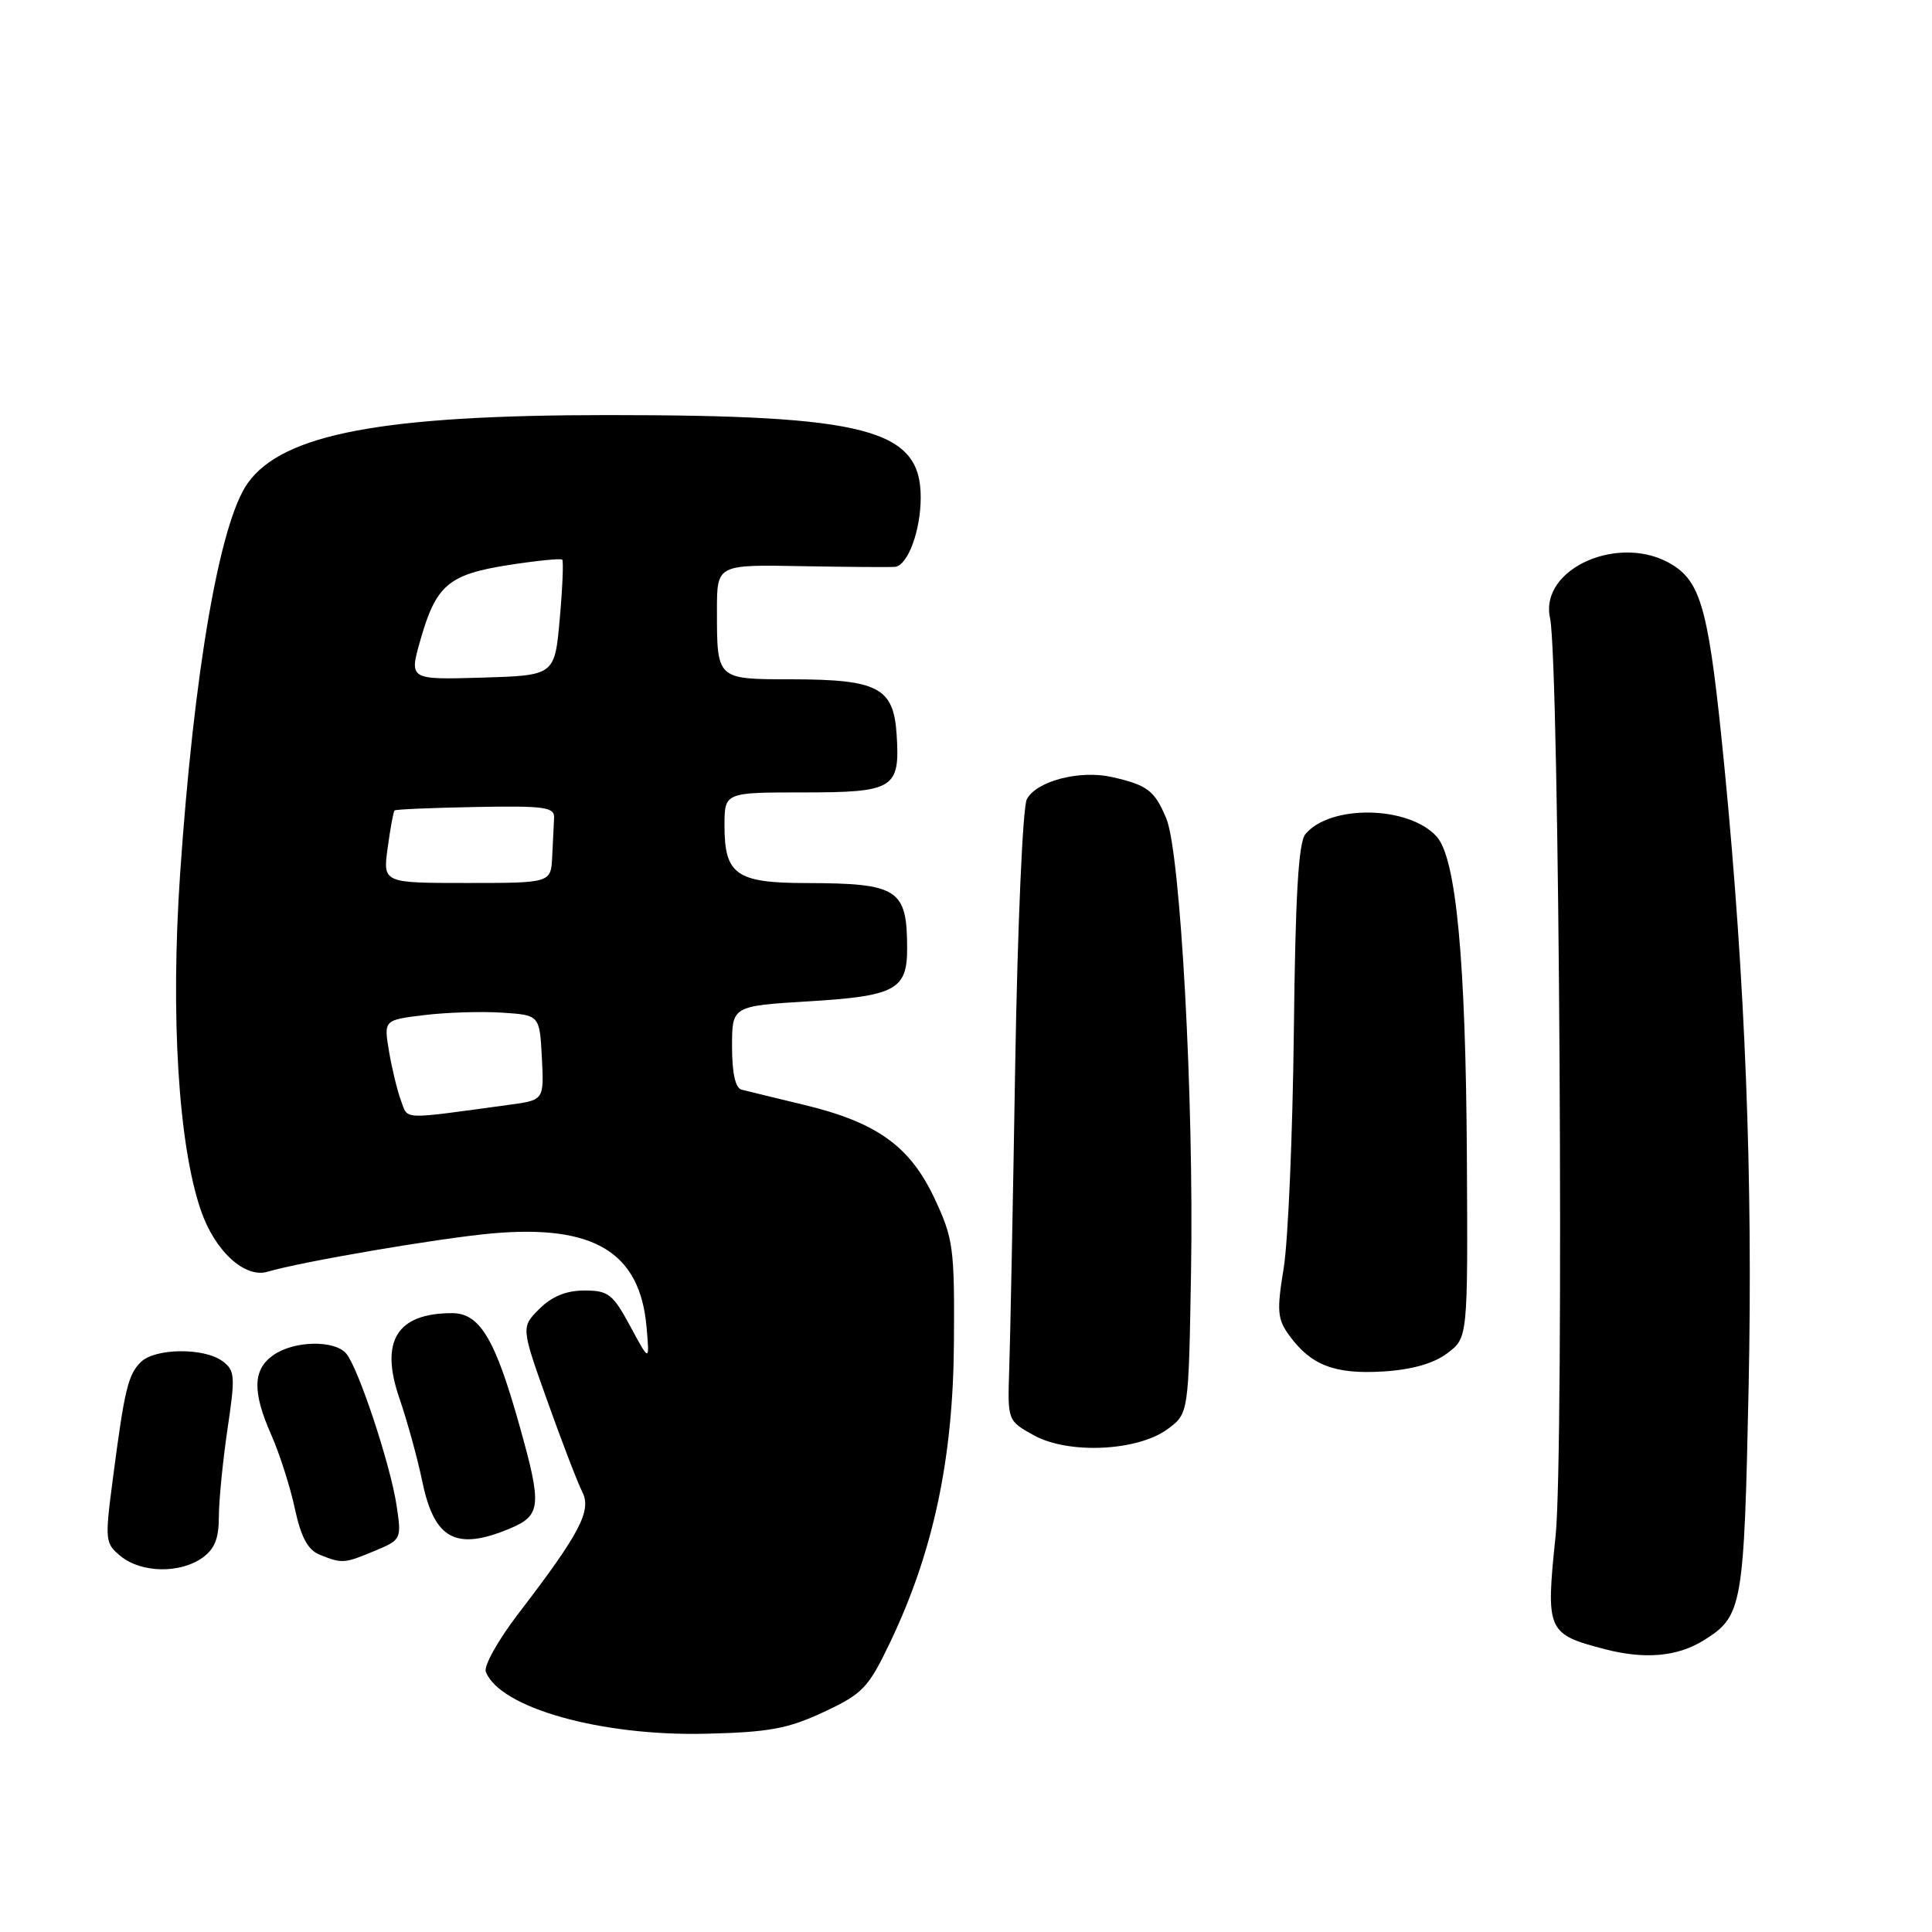 <?xml version="1.0" encoding="UTF-8" standalone="no"?>
<!DOCTYPE svg PUBLIC "-//W3C//DTD SVG 1.1//EN" "http://www.w3.org/Graphics/SVG/1.1/DTD/svg11.dtd" >
<svg xmlns="http://www.w3.org/2000/svg" xmlns:xlink="http://www.w3.org/1999/xlink" version="1.1" viewBox="0 0 256 256">
 <g >
 <path fill="currentColor"
d=" M 109.15 226.85 C 114.34 224.42 115.06 223.66 117.97 217.57 C 123.67 205.62 126.29 193.33 126.40 178.00 C 126.49 165.36 126.33 164.14 123.84 158.82 C 120.57 151.86 116.20 148.72 106.50 146.39 C 102.65 145.46 98.94 144.56 98.25 144.38 C 97.44 144.18 97.00 142.15 97.00 138.68 C 97.00 133.30 97.00 133.30 107.18 132.68 C 118.62 131.99 120.20 131.14 120.20 125.72 C 120.20 117.79 119.04 117.04 106.82 117.01 C 97.58 117.00 96.00 115.89 96.00 109.43 C 96.00 105.00 96.00 105.00 106.38 105.00 C 118.47 105.00 119.27 104.51 118.81 97.35 C 118.41 91.10 116.37 90.03 104.86 90.01 C 94.91 90.00 95.00 90.08 95.00 80.83 C 95.00 74.81 95.00 74.81 106.25 75.02 C 112.44 75.13 117.99 75.17 118.59 75.11 C 120.29 74.94 122.00 70.31 122.00 65.91 C 122.00 56.87 114.91 55.00 80.59 55.00 C 50.71 55.00 37.50 57.49 32.84 64.00 C 29.11 69.20 25.70 88.90 23.86 115.87 C 22.59 134.62 23.63 151.63 26.60 160.33 C 28.44 165.74 32.43 169.42 35.46 168.51 C 39.88 167.19 58.15 164.07 65.13 163.44 C 78.69 162.22 84.81 165.91 85.67 175.84 C 86.08 180.50 86.08 180.50 83.52 175.75 C 81.21 171.47 80.62 171.00 77.44 171.00 C 75.03 171.00 73.13 171.78 71.47 173.43 C 69.04 175.87 69.04 175.87 72.54 185.68 C 74.47 191.08 76.54 196.48 77.15 197.67 C 78.42 200.17 76.87 203.14 68.69 213.81 C 66.02 217.29 64.08 220.76 64.37 221.51 C 66.20 226.28 79.59 230.06 93.50 229.73 C 101.91 229.53 104.40 229.07 109.15 226.85 Z  M 225.74 217.36 C 230.89 214.15 231.09 213.02 231.70 183.82 C 232.28 156.21 231.26 130.10 228.53 102.00 C 226.50 81.22 225.51 77.29 221.65 74.87 C 214.80 70.56 203.94 75.26 205.39 81.91 C 206.63 87.59 207.26 192.44 206.13 203.46 C 204.81 216.15 204.97 216.52 212.67 218.53 C 217.95 219.90 222.27 219.52 225.74 217.36 Z  M 26.78 206.44 C 28.43 205.29 29.00 203.88 29.00 200.98 C 29.00 198.84 29.52 193.62 30.14 189.38 C 31.20 182.31 31.14 181.58 29.45 180.34 C 27.00 178.55 20.51 178.63 18.65 180.49 C 16.96 182.18 16.50 184.09 14.95 195.98 C 13.88 204.16 13.92 204.52 16.03 206.23 C 18.74 208.42 23.82 208.52 26.78 206.44 Z  M 49.65 205.50 C 53.18 204.03 53.22 203.95 52.55 199.49 C 51.75 194.13 47.51 181.32 45.89 179.37 C 44.36 177.53 38.97 177.63 36.22 179.56 C 33.48 181.48 33.41 184.41 35.98 190.21 C 37.06 192.67 38.46 197.03 39.07 199.91 C 39.89 203.70 40.79 205.37 42.35 206.00 C 45.33 207.21 45.61 207.19 49.65 205.50 Z  M 67.53 202.55 C 71.70 200.81 71.83 199.58 68.88 189.06 C 65.63 177.43 63.59 174.00 59.91 174.00 C 52.59 174.00 50.31 177.68 52.92 185.27 C 53.96 188.29 55.33 193.28 55.97 196.36 C 57.55 203.97 60.43 205.52 67.53 202.55 Z  M 154.76 189.33 C 157.50 187.29 157.50 187.29 157.82 168.39 C 158.20 145.59 156.42 112.93 154.54 108.45 C 153.00 104.75 152.04 104.02 147.33 102.96 C 143.07 102.00 137.34 103.49 136.06 105.90 C 135.52 106.89 134.83 122.69 134.52 141.10 C 134.22 159.47 133.86 177.59 133.73 181.38 C 133.50 188.25 133.50 188.25 137.00 190.19 C 141.60 192.73 150.80 192.29 154.76 189.33 Z  M 191.76 179.32 C 194.50 177.27 194.50 177.27 194.37 153.38 C 194.22 127.16 192.95 113.71 190.36 110.84 C 186.66 106.76 176.26 106.57 172.97 110.53 C 172.05 111.65 171.64 118.70 171.44 136.78 C 171.28 150.37 170.68 164.43 170.10 168.00 C 169.16 173.75 169.25 174.79 170.87 177.00 C 173.72 180.91 176.89 182.12 183.26 181.73 C 187.09 181.49 189.95 180.68 191.76 179.32 Z  M 53.14 145.86 C 52.65 144.56 51.94 141.62 51.55 139.33 C 50.85 135.16 50.85 135.16 56.18 134.51 C 59.10 134.15 63.75 134.00 66.50 134.18 C 71.50 134.50 71.50 134.50 71.80 140.13 C 72.09 145.76 72.09 145.76 67.55 146.38 C 52.94 148.37 54.11 148.42 53.14 145.86 Z  M 51.37 112.33 C 51.72 109.76 52.13 107.54 52.28 107.39 C 52.42 107.24 57.26 107.04 63.02 106.93 C 72.16 106.76 73.49 106.94 73.42 108.37 C 73.37 109.26 73.26 111.58 73.17 113.50 C 73.00 117.00 73.00 117.00 61.86 117.00 C 50.73 117.00 50.73 117.00 51.37 112.33 Z  M 55.71 84.79 C 57.78 77.52 59.44 76.11 67.39 74.87 C 71.11 74.29 74.31 73.97 74.50 74.16 C 74.68 74.35 74.54 77.88 74.17 82.00 C 73.50 89.50 73.50 89.50 63.85 89.79 C 54.20 90.07 54.20 90.07 55.71 84.79 Z "/>
</g>
</svg>
